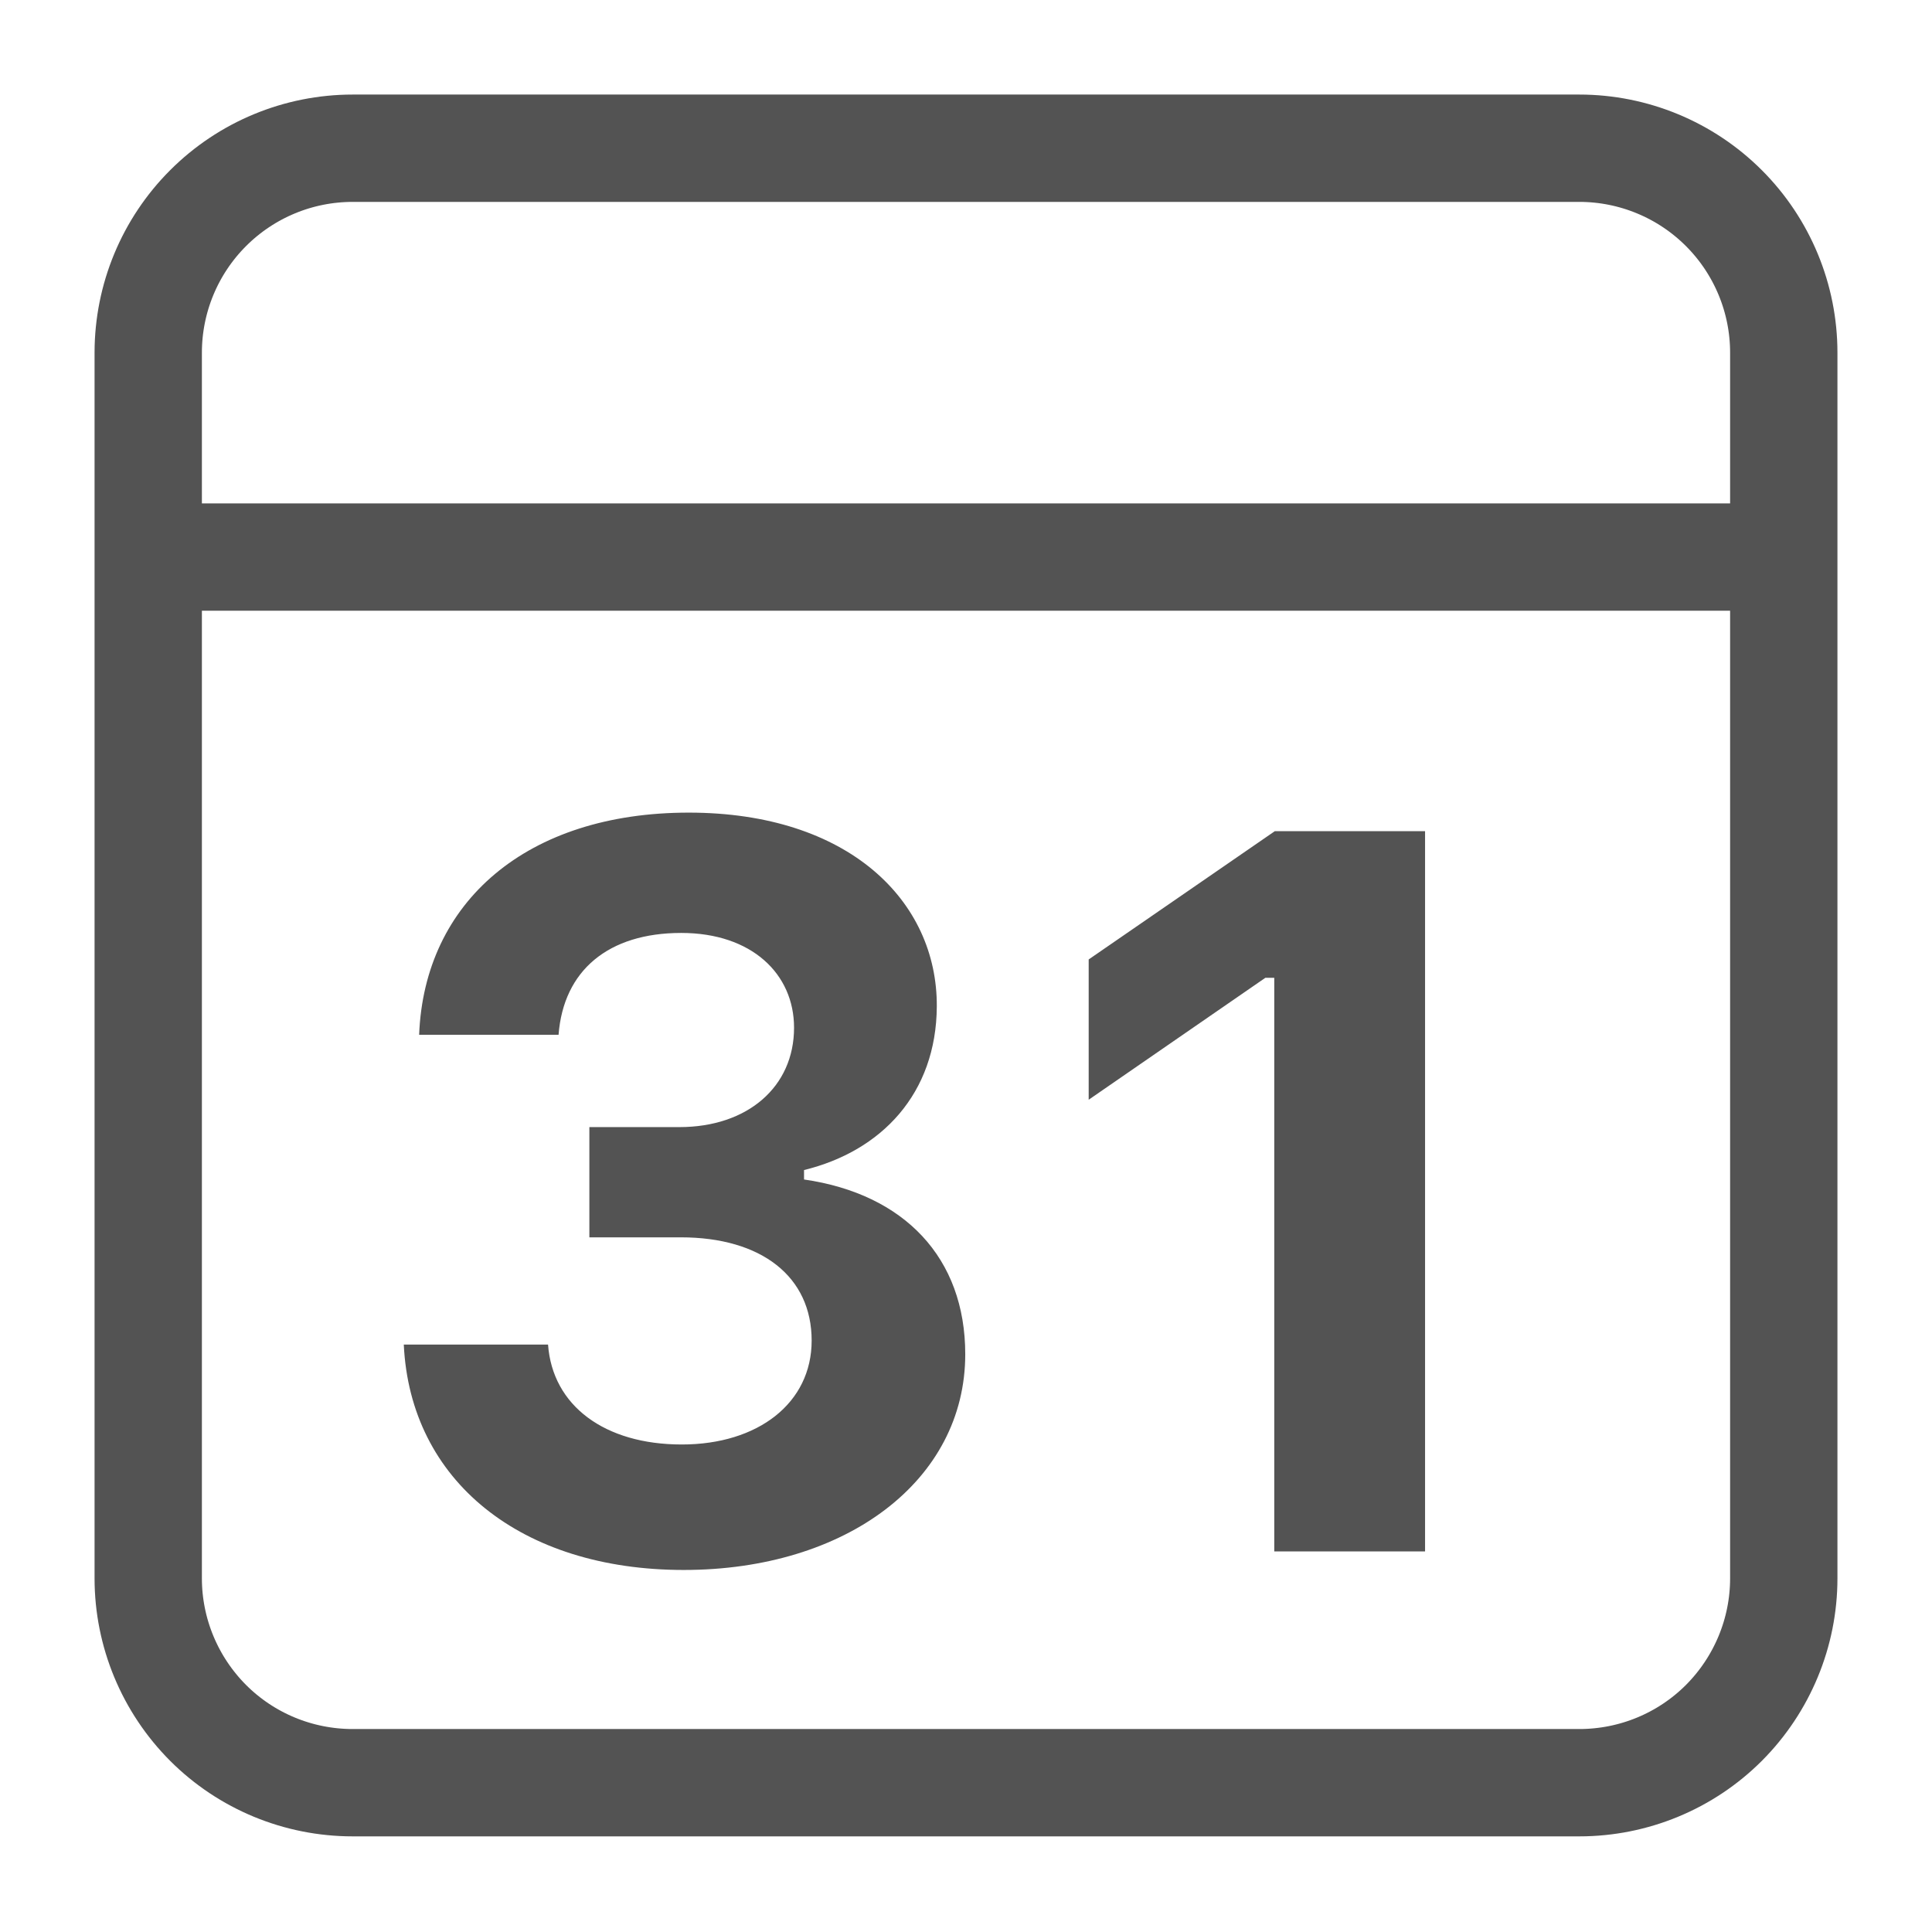 <svg width="18" height="18" viewBox="0 0 18 18" fill="none" xmlns="http://www.w3.org/2000/svg">
<path d="M1.532 5.19H16.619M3.286 1.381H14.714C15.219 1.381 15.704 1.582 16.061 1.939C16.418 2.296 16.619 2.78 16.619 3.286V14.705C16.619 15.21 16.418 15.694 16.061 16.052C15.704 16.409 15.219 16.609 14.714 16.609H3.286C2.78 16.609 2.296 16.409 1.939 16.052C1.582 15.694 1.381 15.21 1.381 14.705V3.286C1.381 2.78 1.582 2.296 1.939 1.939C2.296 1.582 2.78 1.381 3.286 1.381Z" stroke="#535353" stroke-linecap="round" stroke-linejoin="round"/>
<path fill-rule="evenodd" clip-rule="evenodd" d="M5.491 11.528V10.501H6.329C6.966 10.501 7.398 10.125 7.398 9.575C7.398 9.073 7.003 8.692 6.347 8.692C5.668 8.692 5.25 9.041 5.204 9.641H3.905C3.953 8.404 4.906 7.571 6.417 7.571C7.906 7.571 8.733 8.394 8.728 9.376C8.724 10.189 8.212 10.725 7.491 10.901V10.989C8.426 11.124 8.993 11.719 8.993 12.617C8.993 13.793 7.886 14.627 6.37 14.627C4.854 14.627 3.822 13.797 3.762 12.527H5.106C5.147 13.095 5.631 13.458 6.352 13.458C7.064 13.458 7.562 13.071 7.562 12.49C7.562 11.895 7.096 11.528 6.343 11.528H5.491ZM11.872 14.454V9.11H11.789L10.143 10.246V8.939L11.877 7.744H13.277V14.454H11.872Z" fill="#535353"/>
</svg>
